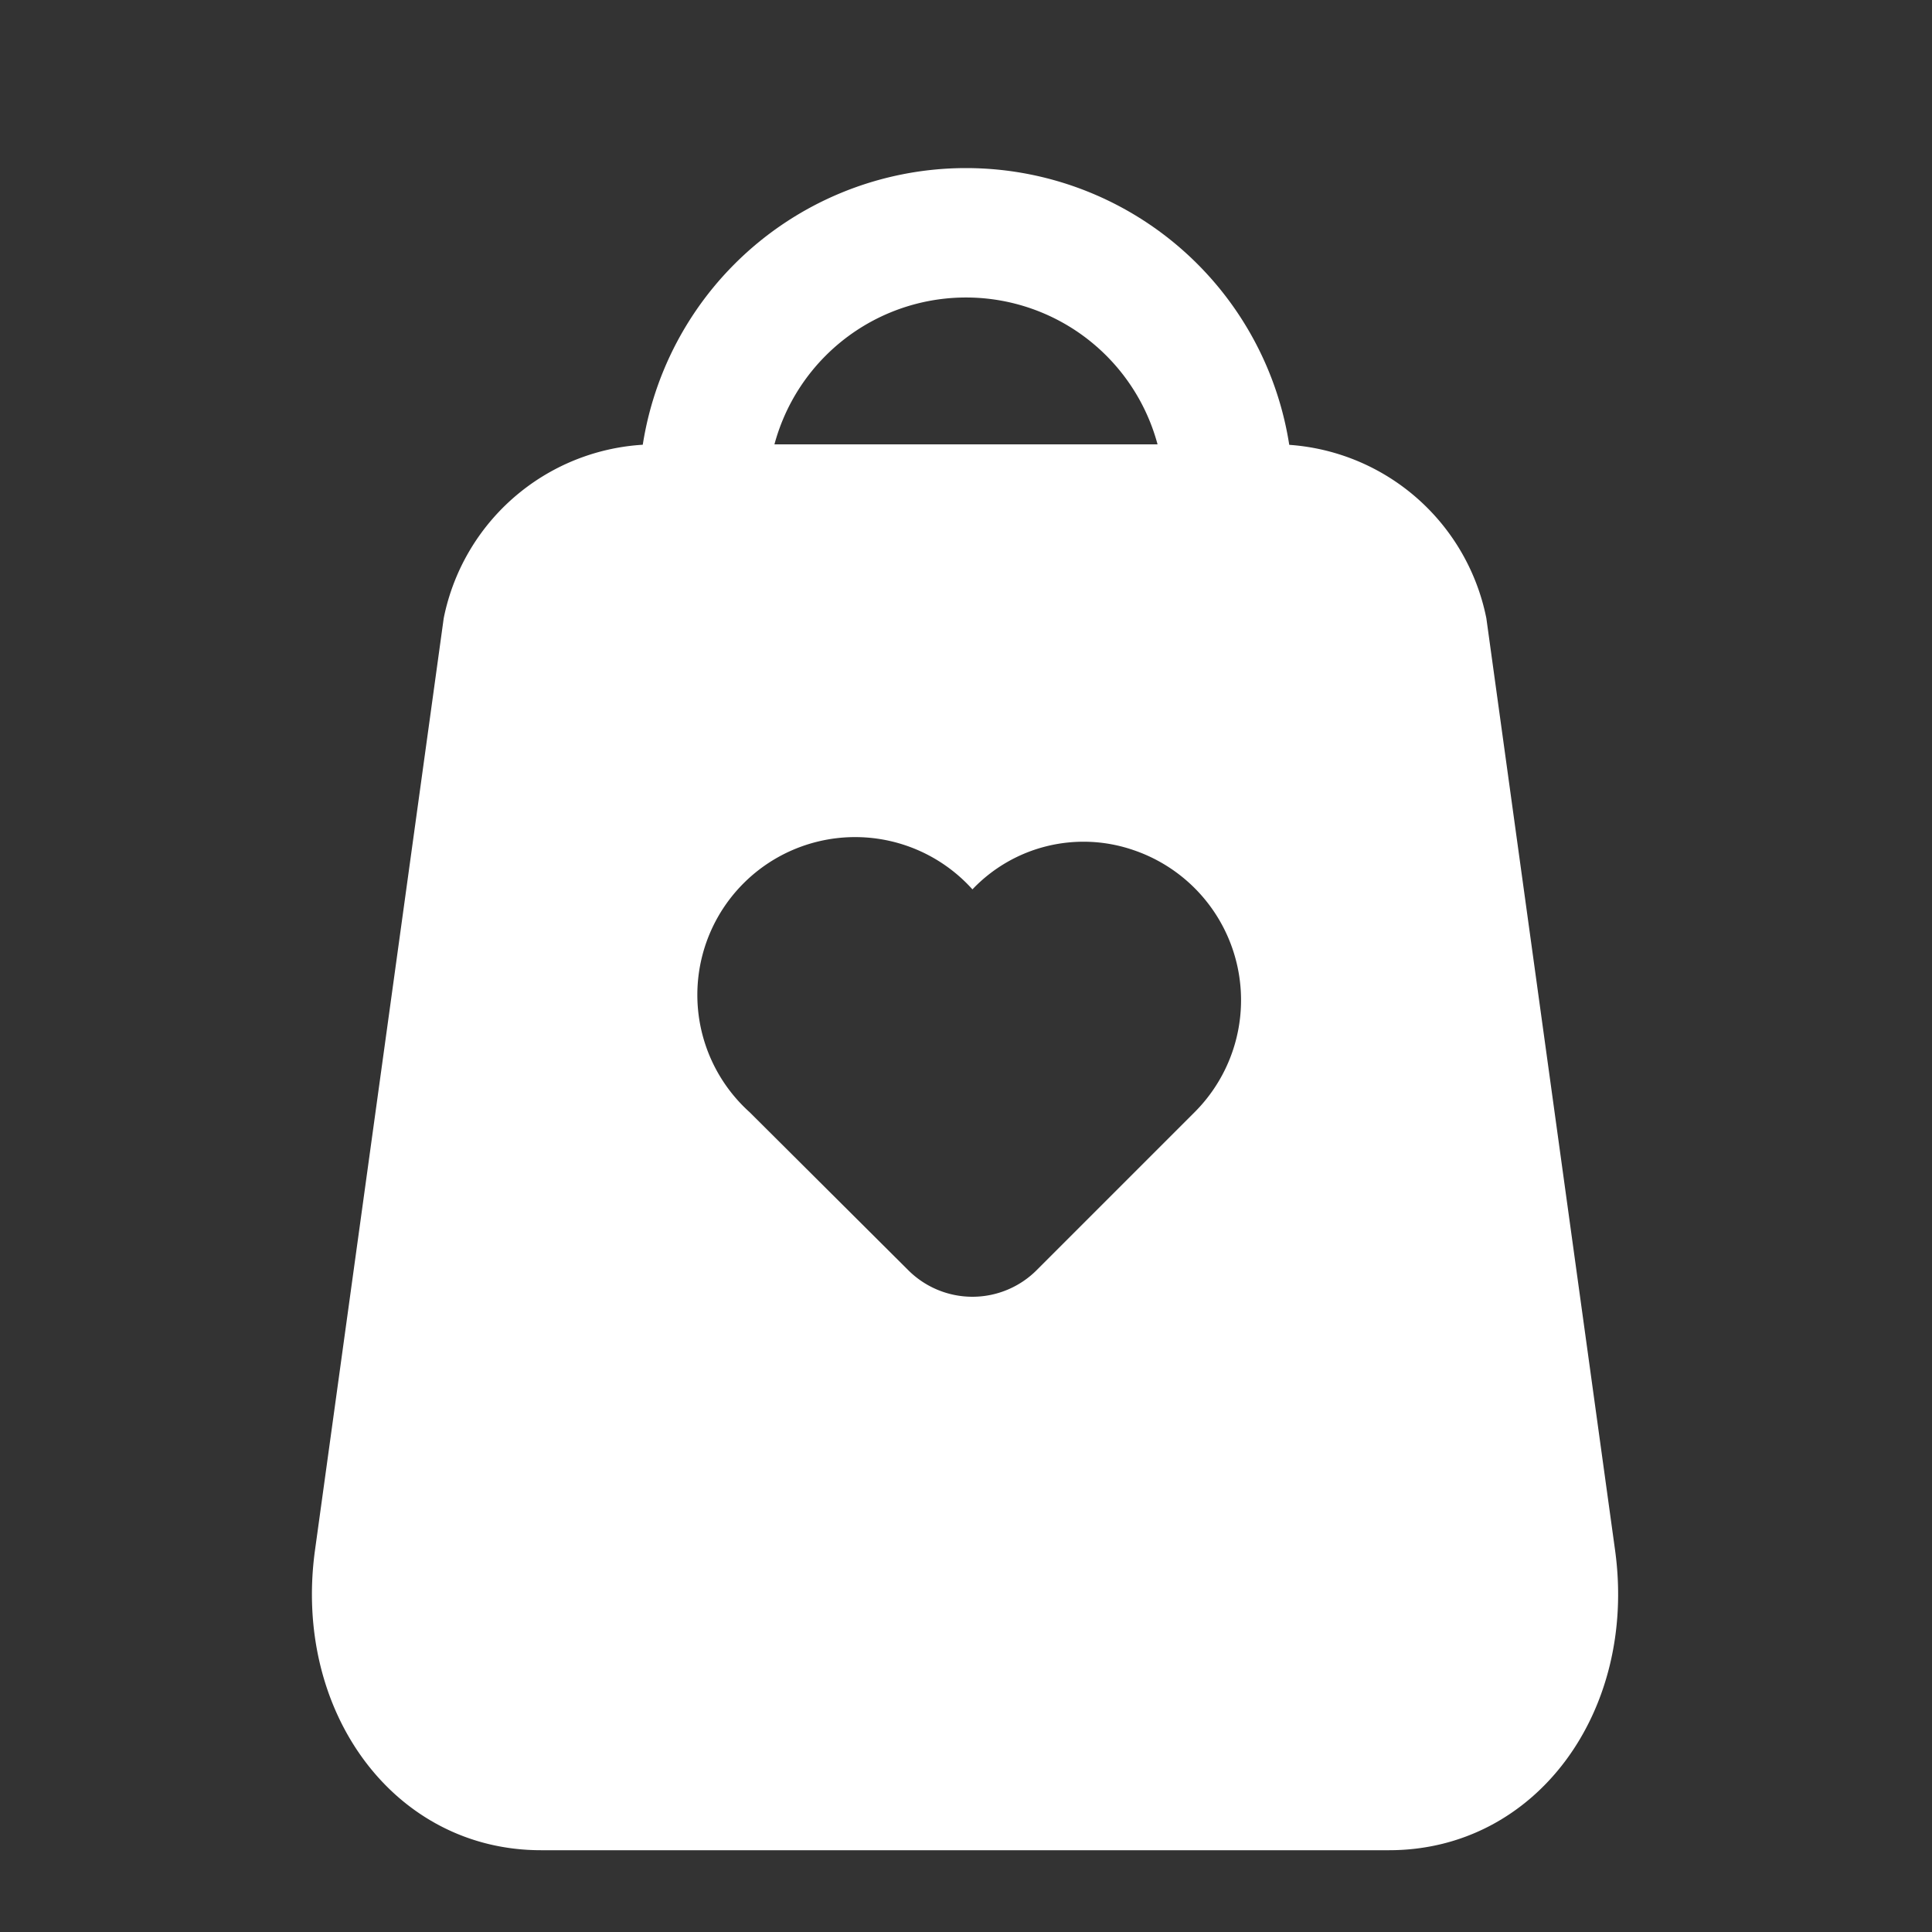 <?xml version="1.0" standalone="no"?><!DOCTYPE svg PUBLIC "-//W3C//DTD SVG 1.1//EN" "http://www.w3.org/Graphics/SVG/1.1/DTD/svg11.dtd"><svg class="icon" width="48px" height="48.00px" viewBox="0 0 1024 1024" version="1.1" xmlns="http://www.w3.org/2000/svg"><rect x="0" y="0" width="1024" height="1024" fill="#333333" stroke="none"/><path d="M651.264 296.619a34.133 34.133 0 0 1-34.133-34.133 105.131 105.131 0 0 0-210.261 0 34.133 34.133 0 0 1-34.133 34.133 34.133 34.133 0 0 1-34.133-34.133 173.397 173.397 0 0 1 346.795 0 34.133 34.133 0 0 1-34.133 34.133z" fill="#ffffff" /><path d="M856.064 821.931l-68.267-494.251a114.688 114.688 0 0 0-114.688-92.16h-324.267a114.688 114.688 0 0 0-113.664 92.16l-68.267 494.251c-11.605 85.333 41.984 158.72 119.808 158.72h449.536c77.824 0 131.413-73.387 119.808-158.72z m-222.891-232.448l-83.627 83.627a48.128 48.128 0 0 1-68.267 0l-83.968-83.627a83.627 83.627 0 1 1 118.101-118.101 81.237 81.237 0 0 1 85.333-20.821 83.968 83.968 0 0 1 32.427 138.923z" fill="#ffffff" /></svg>